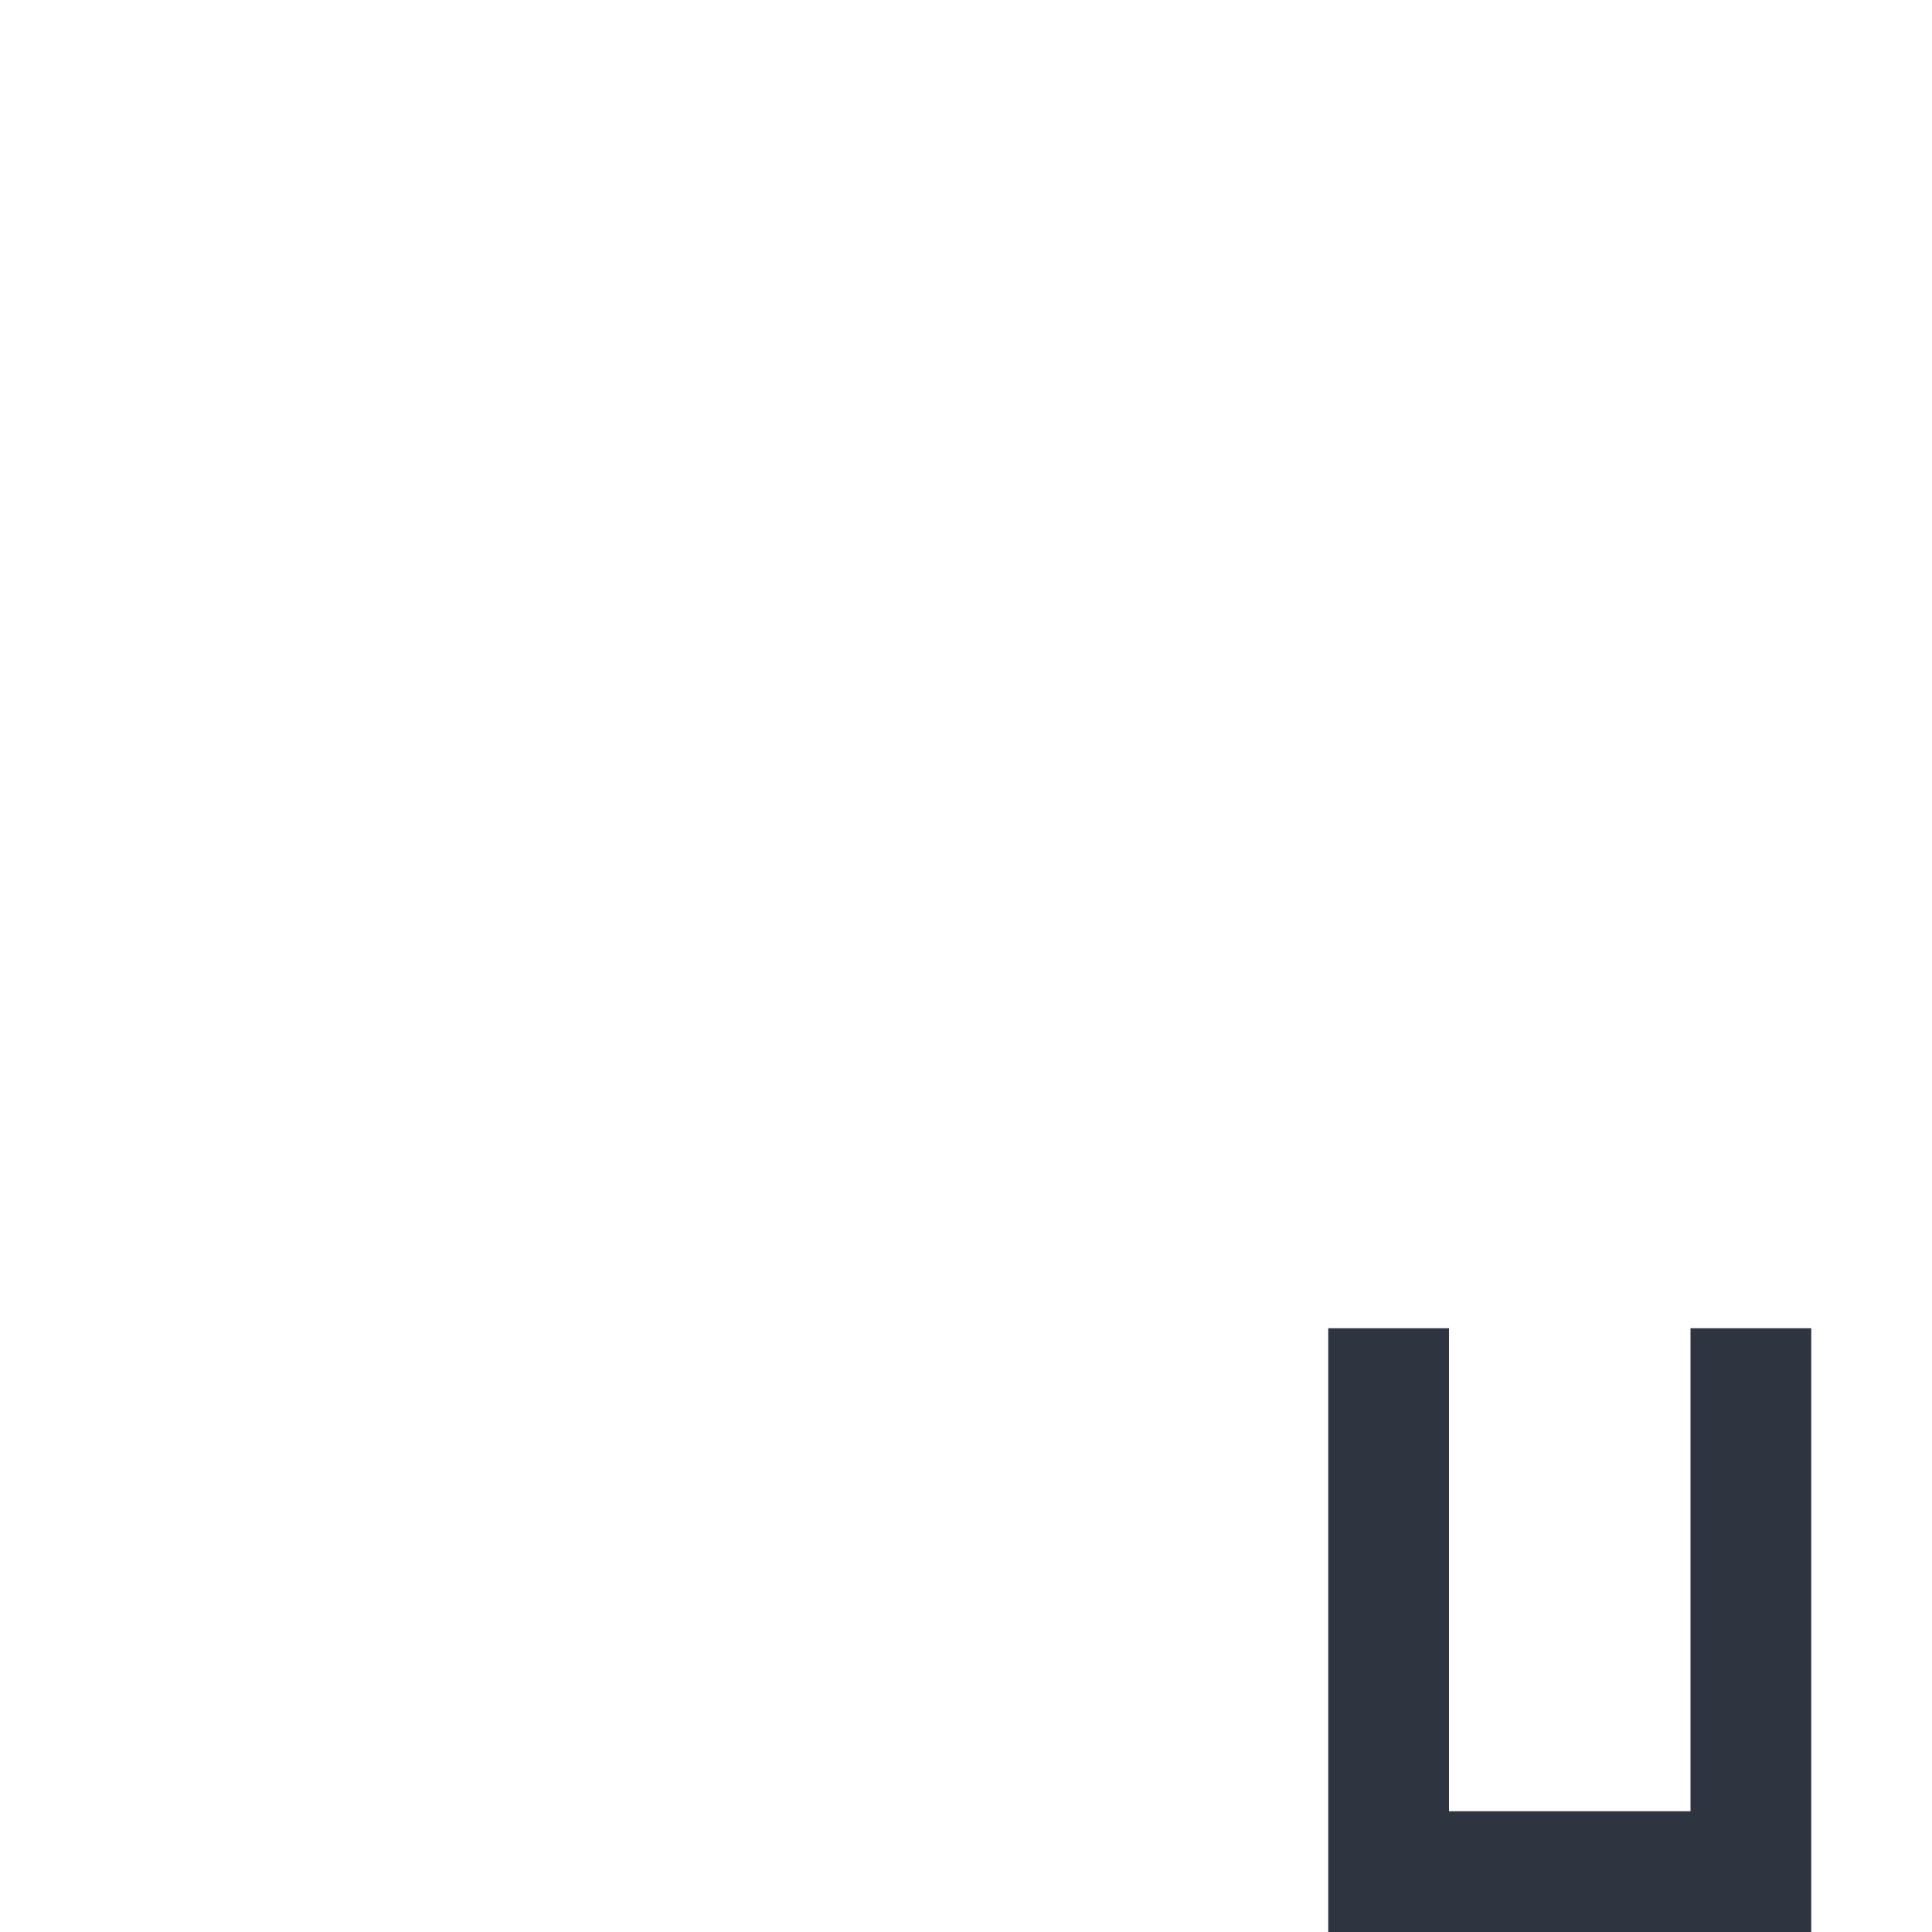 <svg xmlns="http://www.w3.org/2000/svg" viewBox="0 0 16 16">
 <path style="fill:#2e3440;fill-opacity:1;stroke:none;fill-rule:evenodd" d="m 11 11 c 0 1.667 0 3.333 0 5 1.333 0 2.667 0 4 0 0 -1.667 0 -3.333 0 -5 -0.333 0 -0.667 0 -1 0 0 1.333 0 2.667 0 4 -0.667 0 -1.333 0 -2 0 0 -1.333 0 -2.667 0 -4 -0.333 0 -0.667 0 -1 0 z"/>
</svg>
